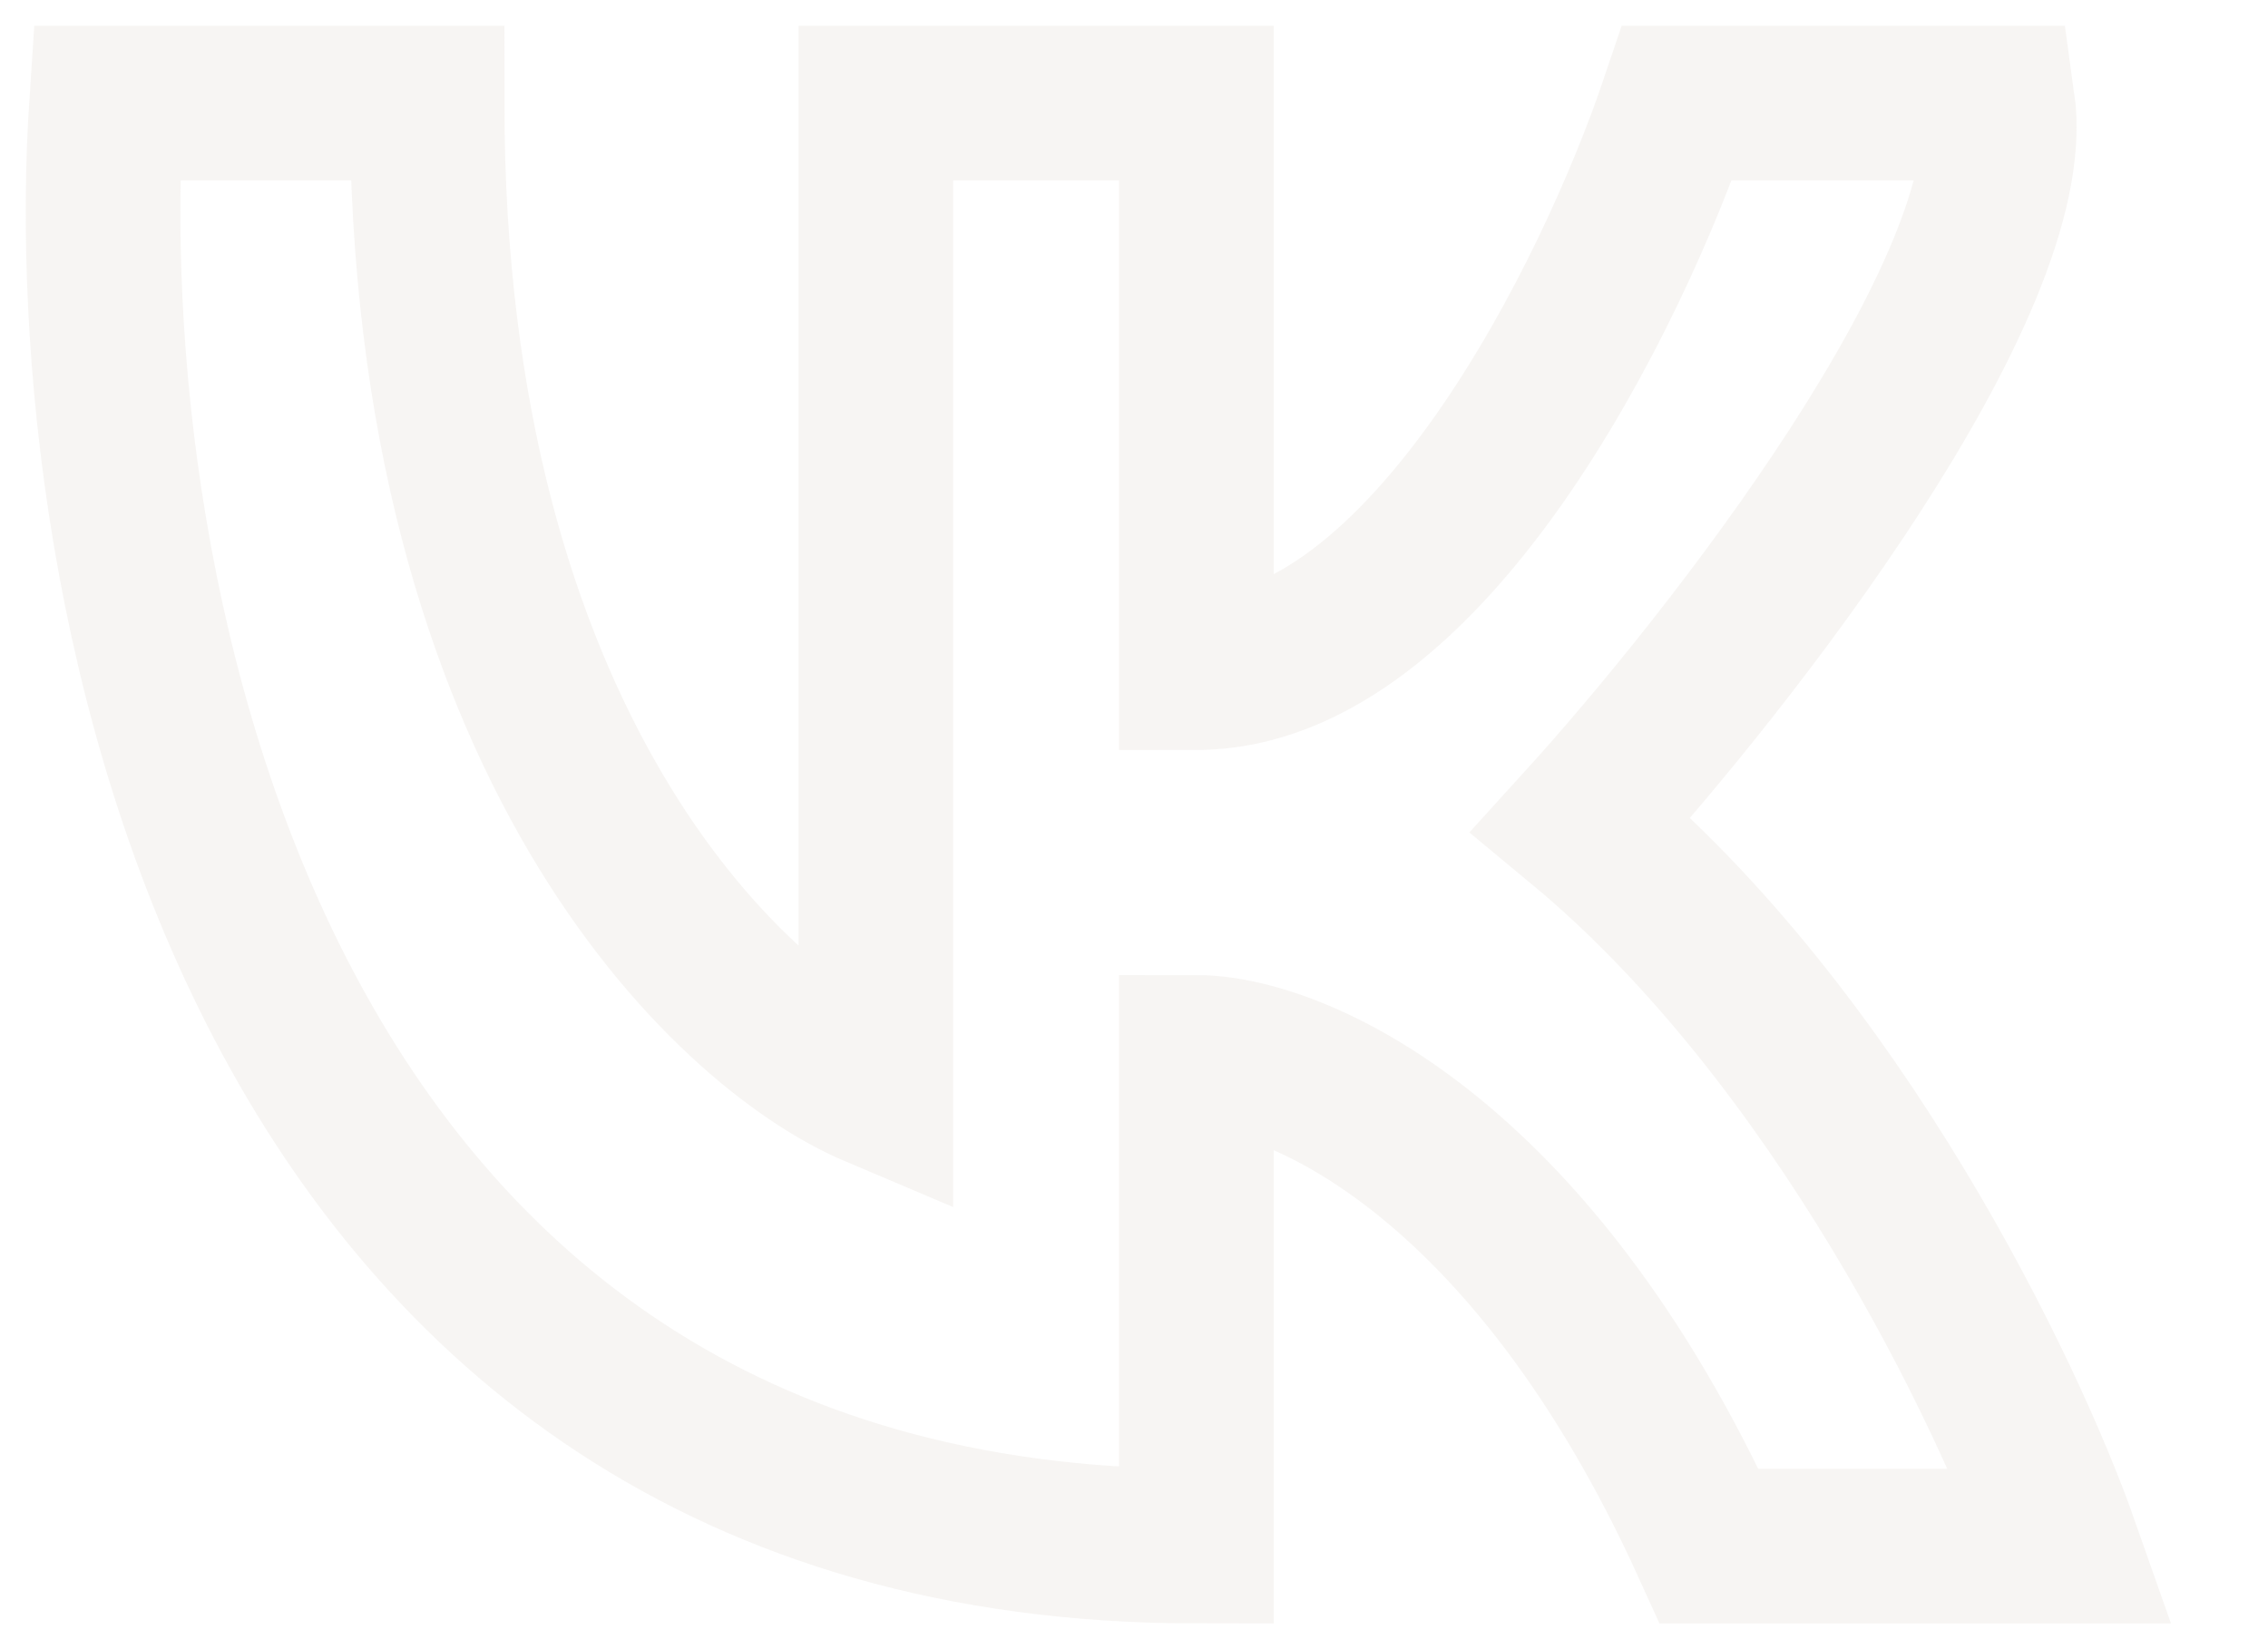 <svg width="22" height="16" viewBox="0 0 22 16" fill="none" xmlns="http://www.w3.org/2000/svg">
    <path
        d="M11.605 15C2.402 15 0.723 5.667 1.034 1H4.143C4.143 7.189 7.045 9.965 8.496 10.579V1H11.605V6.526C13.844 6.526 15.647 2.842 16.269 1H19.378C19.627 2.768 16.787 6.404 15.336 8C17.824 10.063 19.482 13.526 20 15H16.58C14.839 11.168 12.538 10.21 11.605 10.21V15Z"
        stroke="#EBE6E1" stroke-opacity="0.4" stroke-width="1.5" />
</svg>
